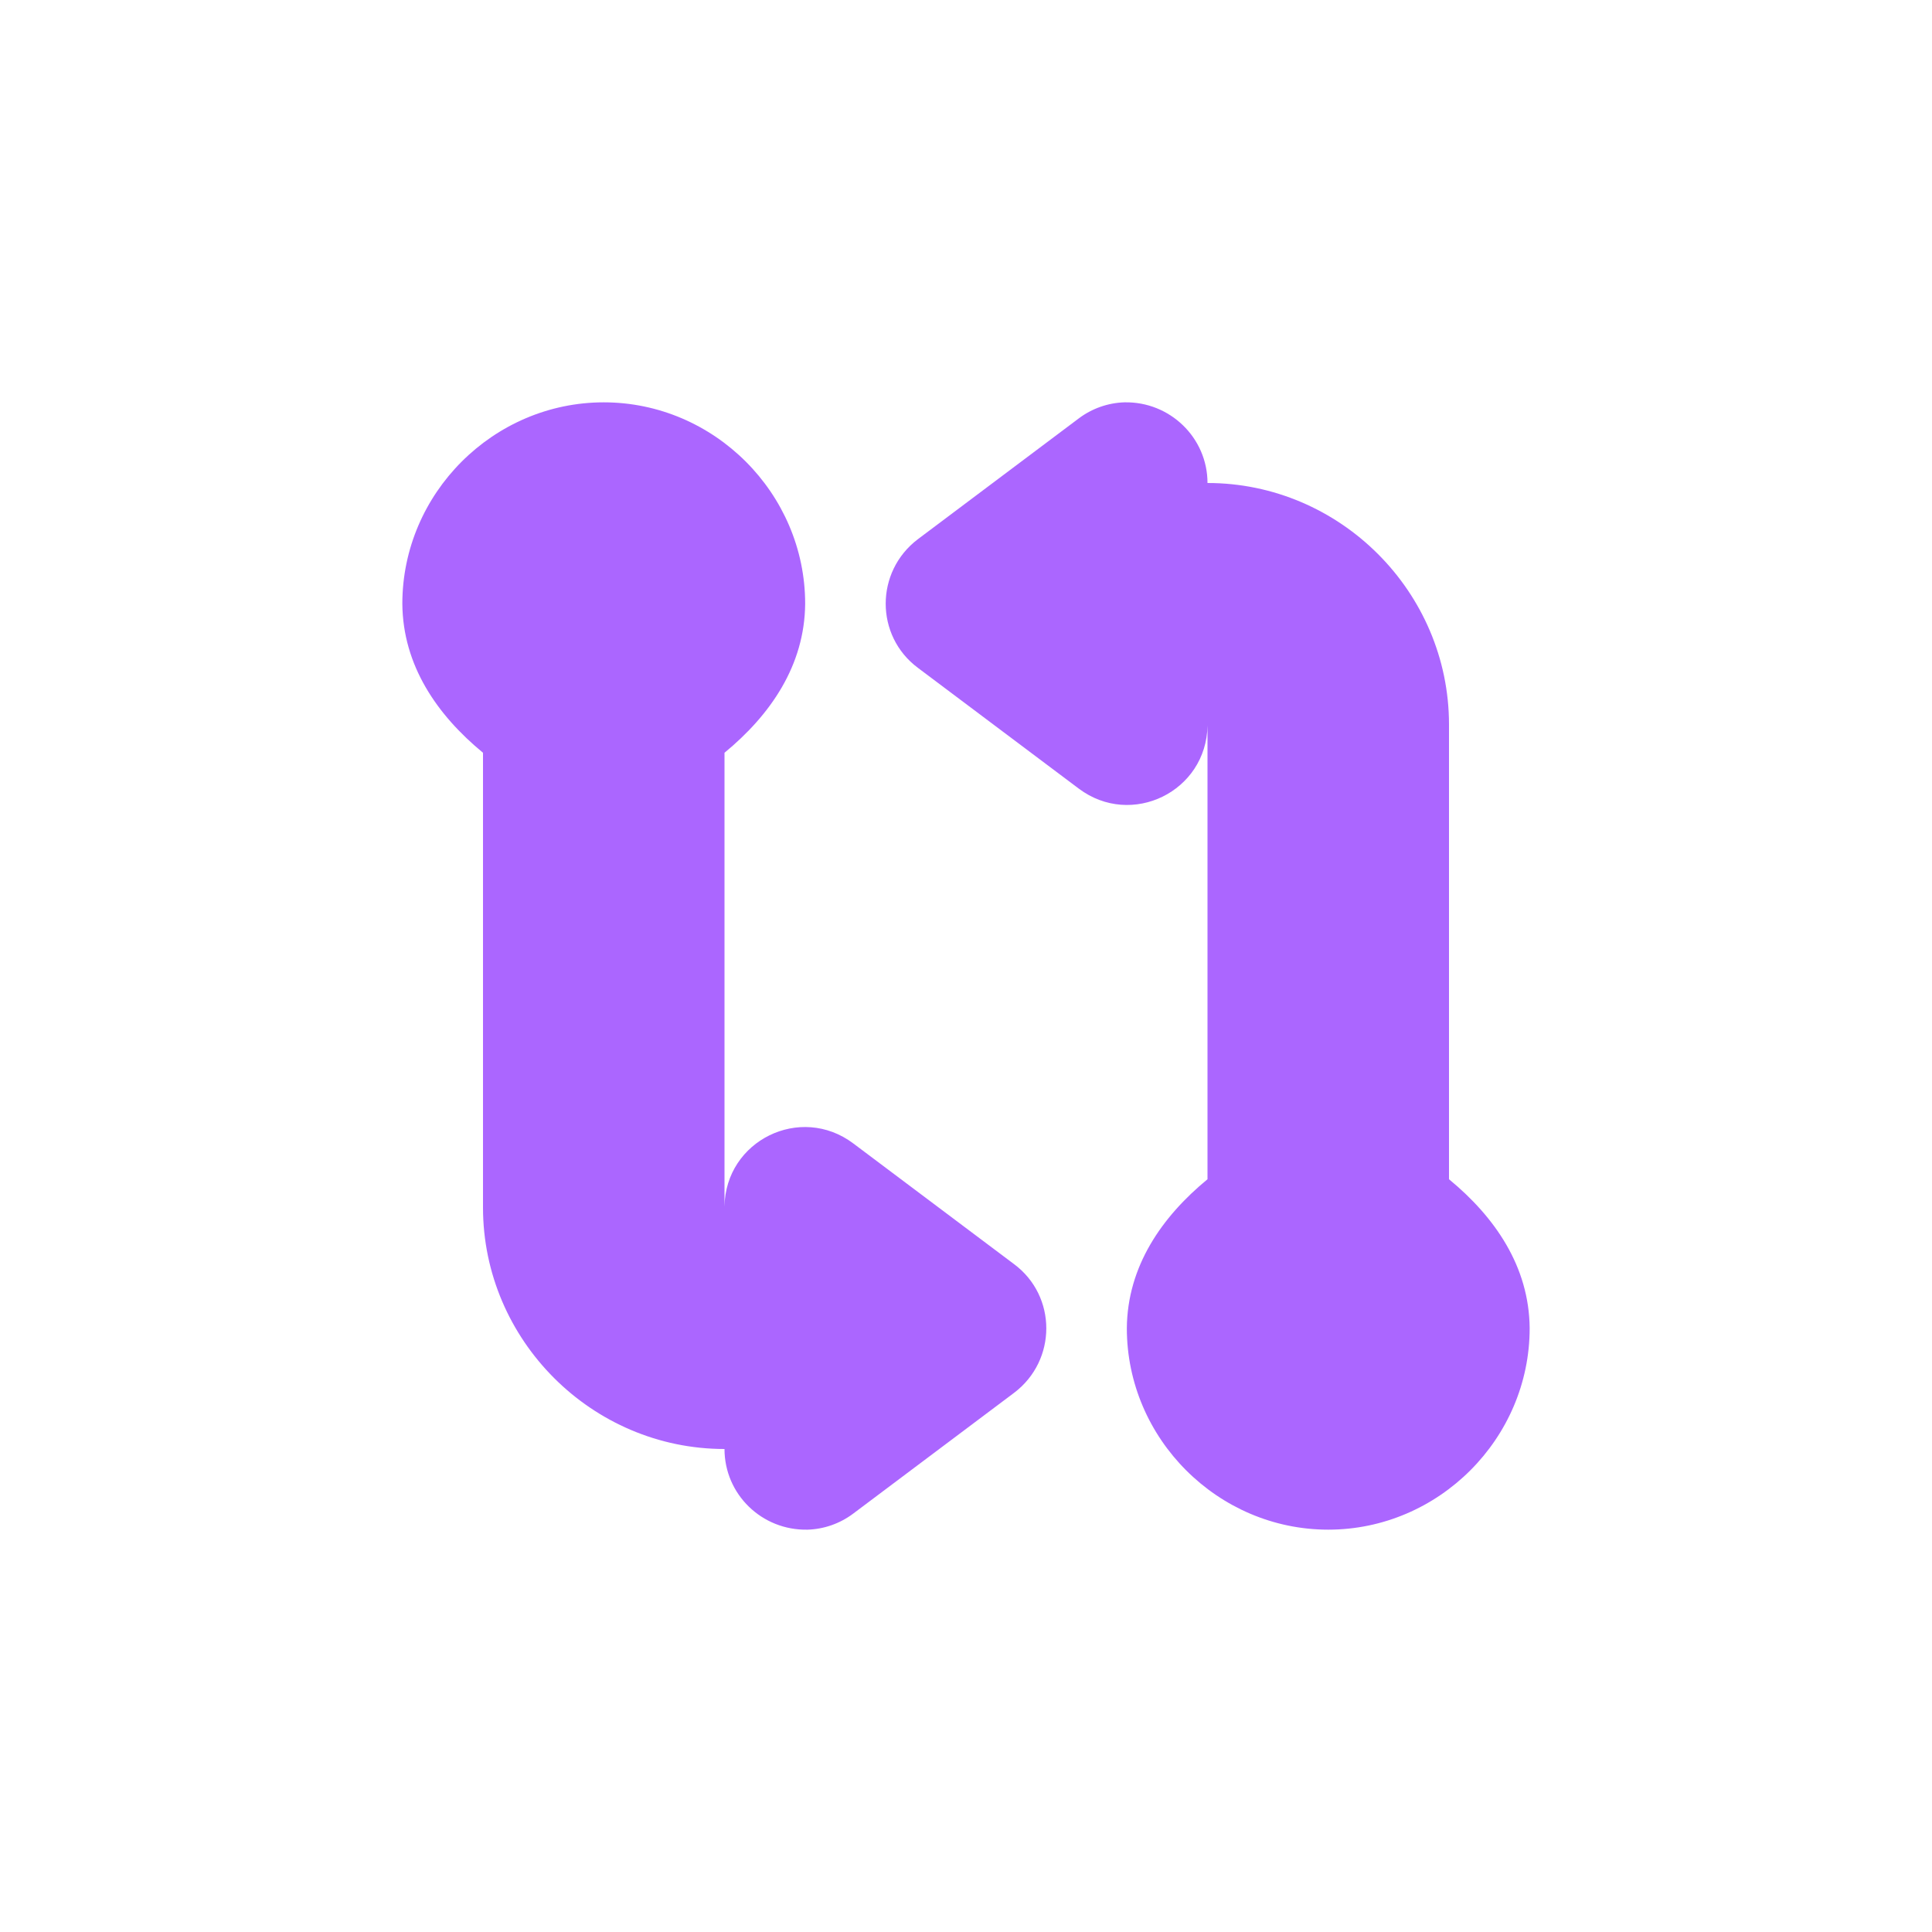 <svg xmlns="http://www.w3.org/2000/svg" xmlns:xlink="http://www.w3.org/1999/xlink" width="16" height="16" viewBox="0 0 16 16" version="1.1">
<g id="surface1">
<path style=" stroke:none;fill-rule:nonzero;fill:rgb(67.059%,40%,100%);fill-opacity:1;" d="M 5 3.332 C 4.086 3.332 3.332 4.086 3.332 5 C 3.336 5.512 3.621 5.922 4 6.234 L 4 10 C 4 11.098 4.902 12 6 12 C 6 12.375 6.309 12.676 6.688 12.668 C 6.824 12.664 6.957 12.617 7.066 12.535 L 8.398 11.535 C 8.754 11.266 8.754 10.734 8.398 10.469 L 7.066 9.469 C 6.629 9.141 6.008 9.445 6 9.992 L 6 6.234 C 6.379 5.922 6.664 5.512 6.668 5 C 6.668 4.086 5.914 3.332 5 3.332 Z M 9.312 3.332 C 9.176 3.336 9.043 3.383 8.934 3.465 L 7.602 4.465 C 7.246 4.734 7.246 5.266 7.602 5.531 L 8.934 6.531 C 9.371 6.859 9.992 6.555 10 6.008 L 10 9.766 C 9.621 10.078 9.336 10.488 9.332 11 C 9.332 11.914 10.086 12.668 11 12.668 C 11.914 12.668 12.668 11.914 12.668 11 C 12.664 10.488 12.379 10.078 12 9.766 L 12 6 C 12 4.902 11.098 4 10 4 C 10 3.625 9.688 3.324 9.312 3.332 Z M 9.312 3.332 "/>
</g>
</svg>
